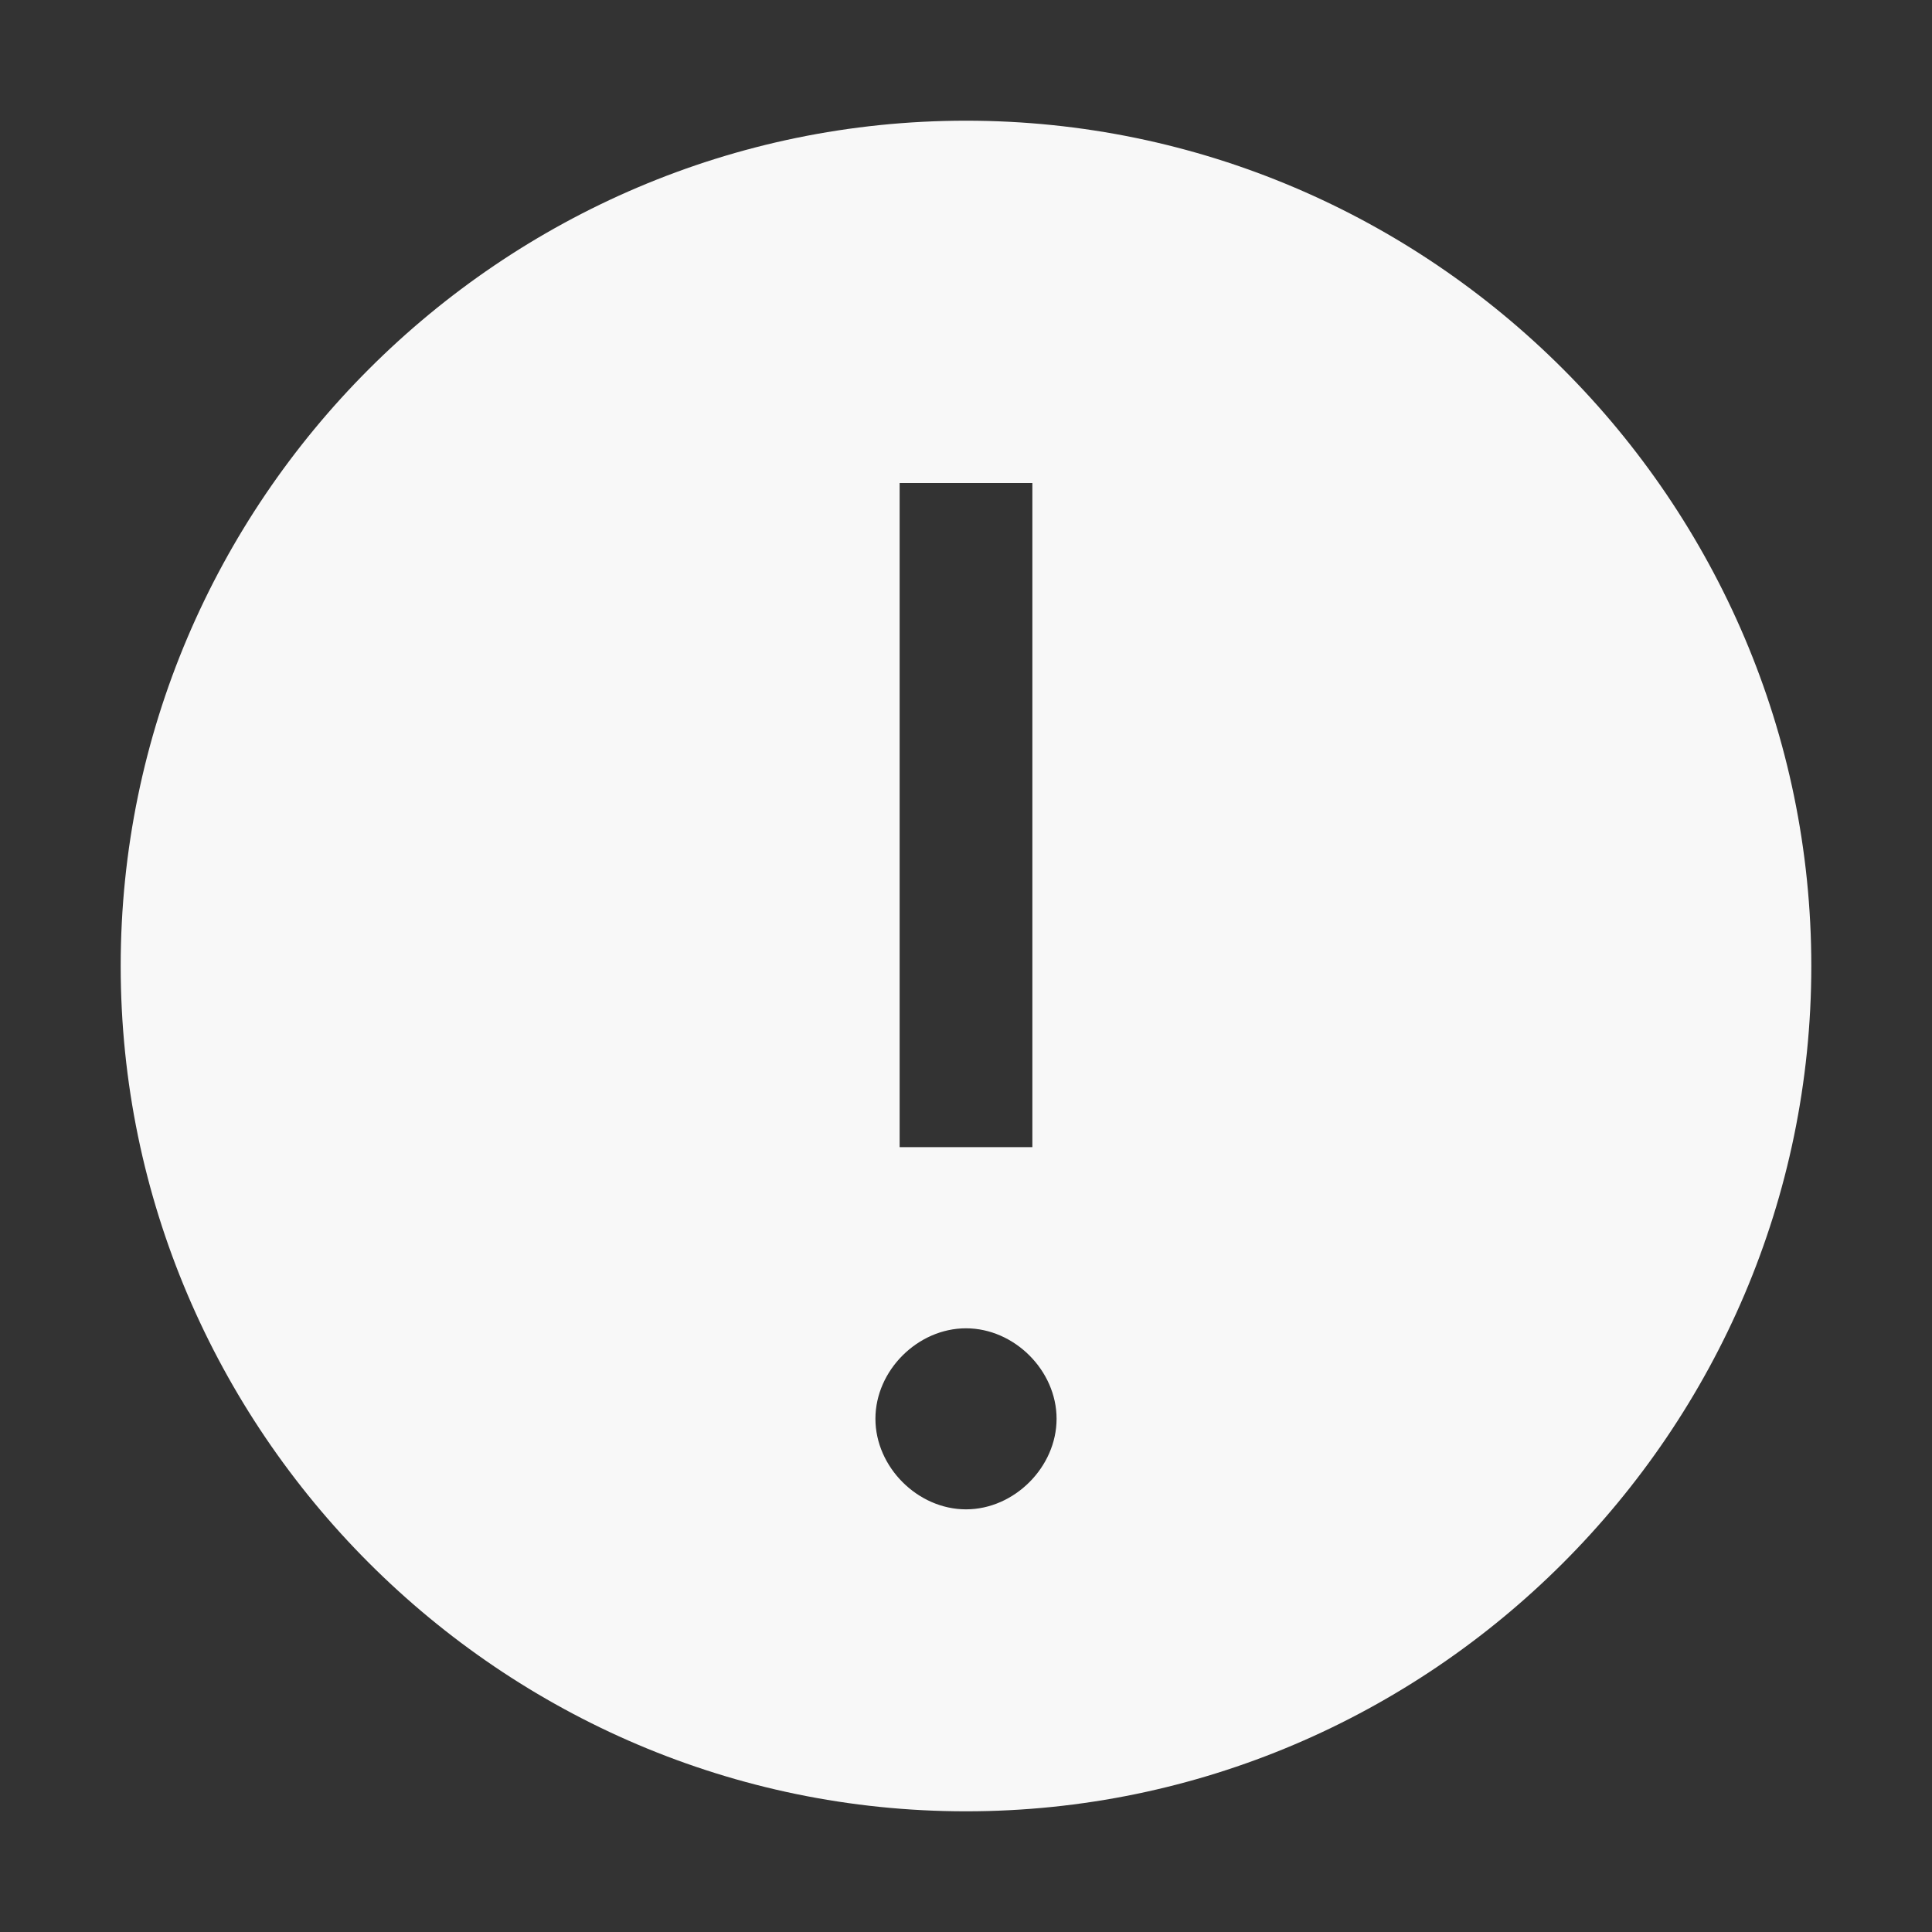 <svg width="17" height="17" viewBox="0 0 17 17" fill="none" xmlns="http://www.w3.org/2000/svg">
<rect x="0" y="0" width="17" height="17" fill="#333333" stroke="none"/>
<g id="carbon:warning-filled">
<path id="Vector" d="M8.5 1.062C4.409 1.062 1.062 4.409 1.062 8.5C1.062 12.591 4.409 15.938 8.5 15.938C12.591 15.938 15.938 12.591 15.938 8.5C15.938 4.409 12.591 1.062 8.5 1.062ZM7.916 4.25H9.084V10.094H7.916V4.25ZM8.5 13.281C8.075 13.281 7.703 12.909 7.703 12.484C7.703 12.059 8.075 11.688 8.5 11.688C8.925 11.688 9.297 12.059 9.297 12.484C9.297 12.909 8.925 13.281 8.5 13.281Z" fill="#F8F8F8"/>
</g>
</svg>
